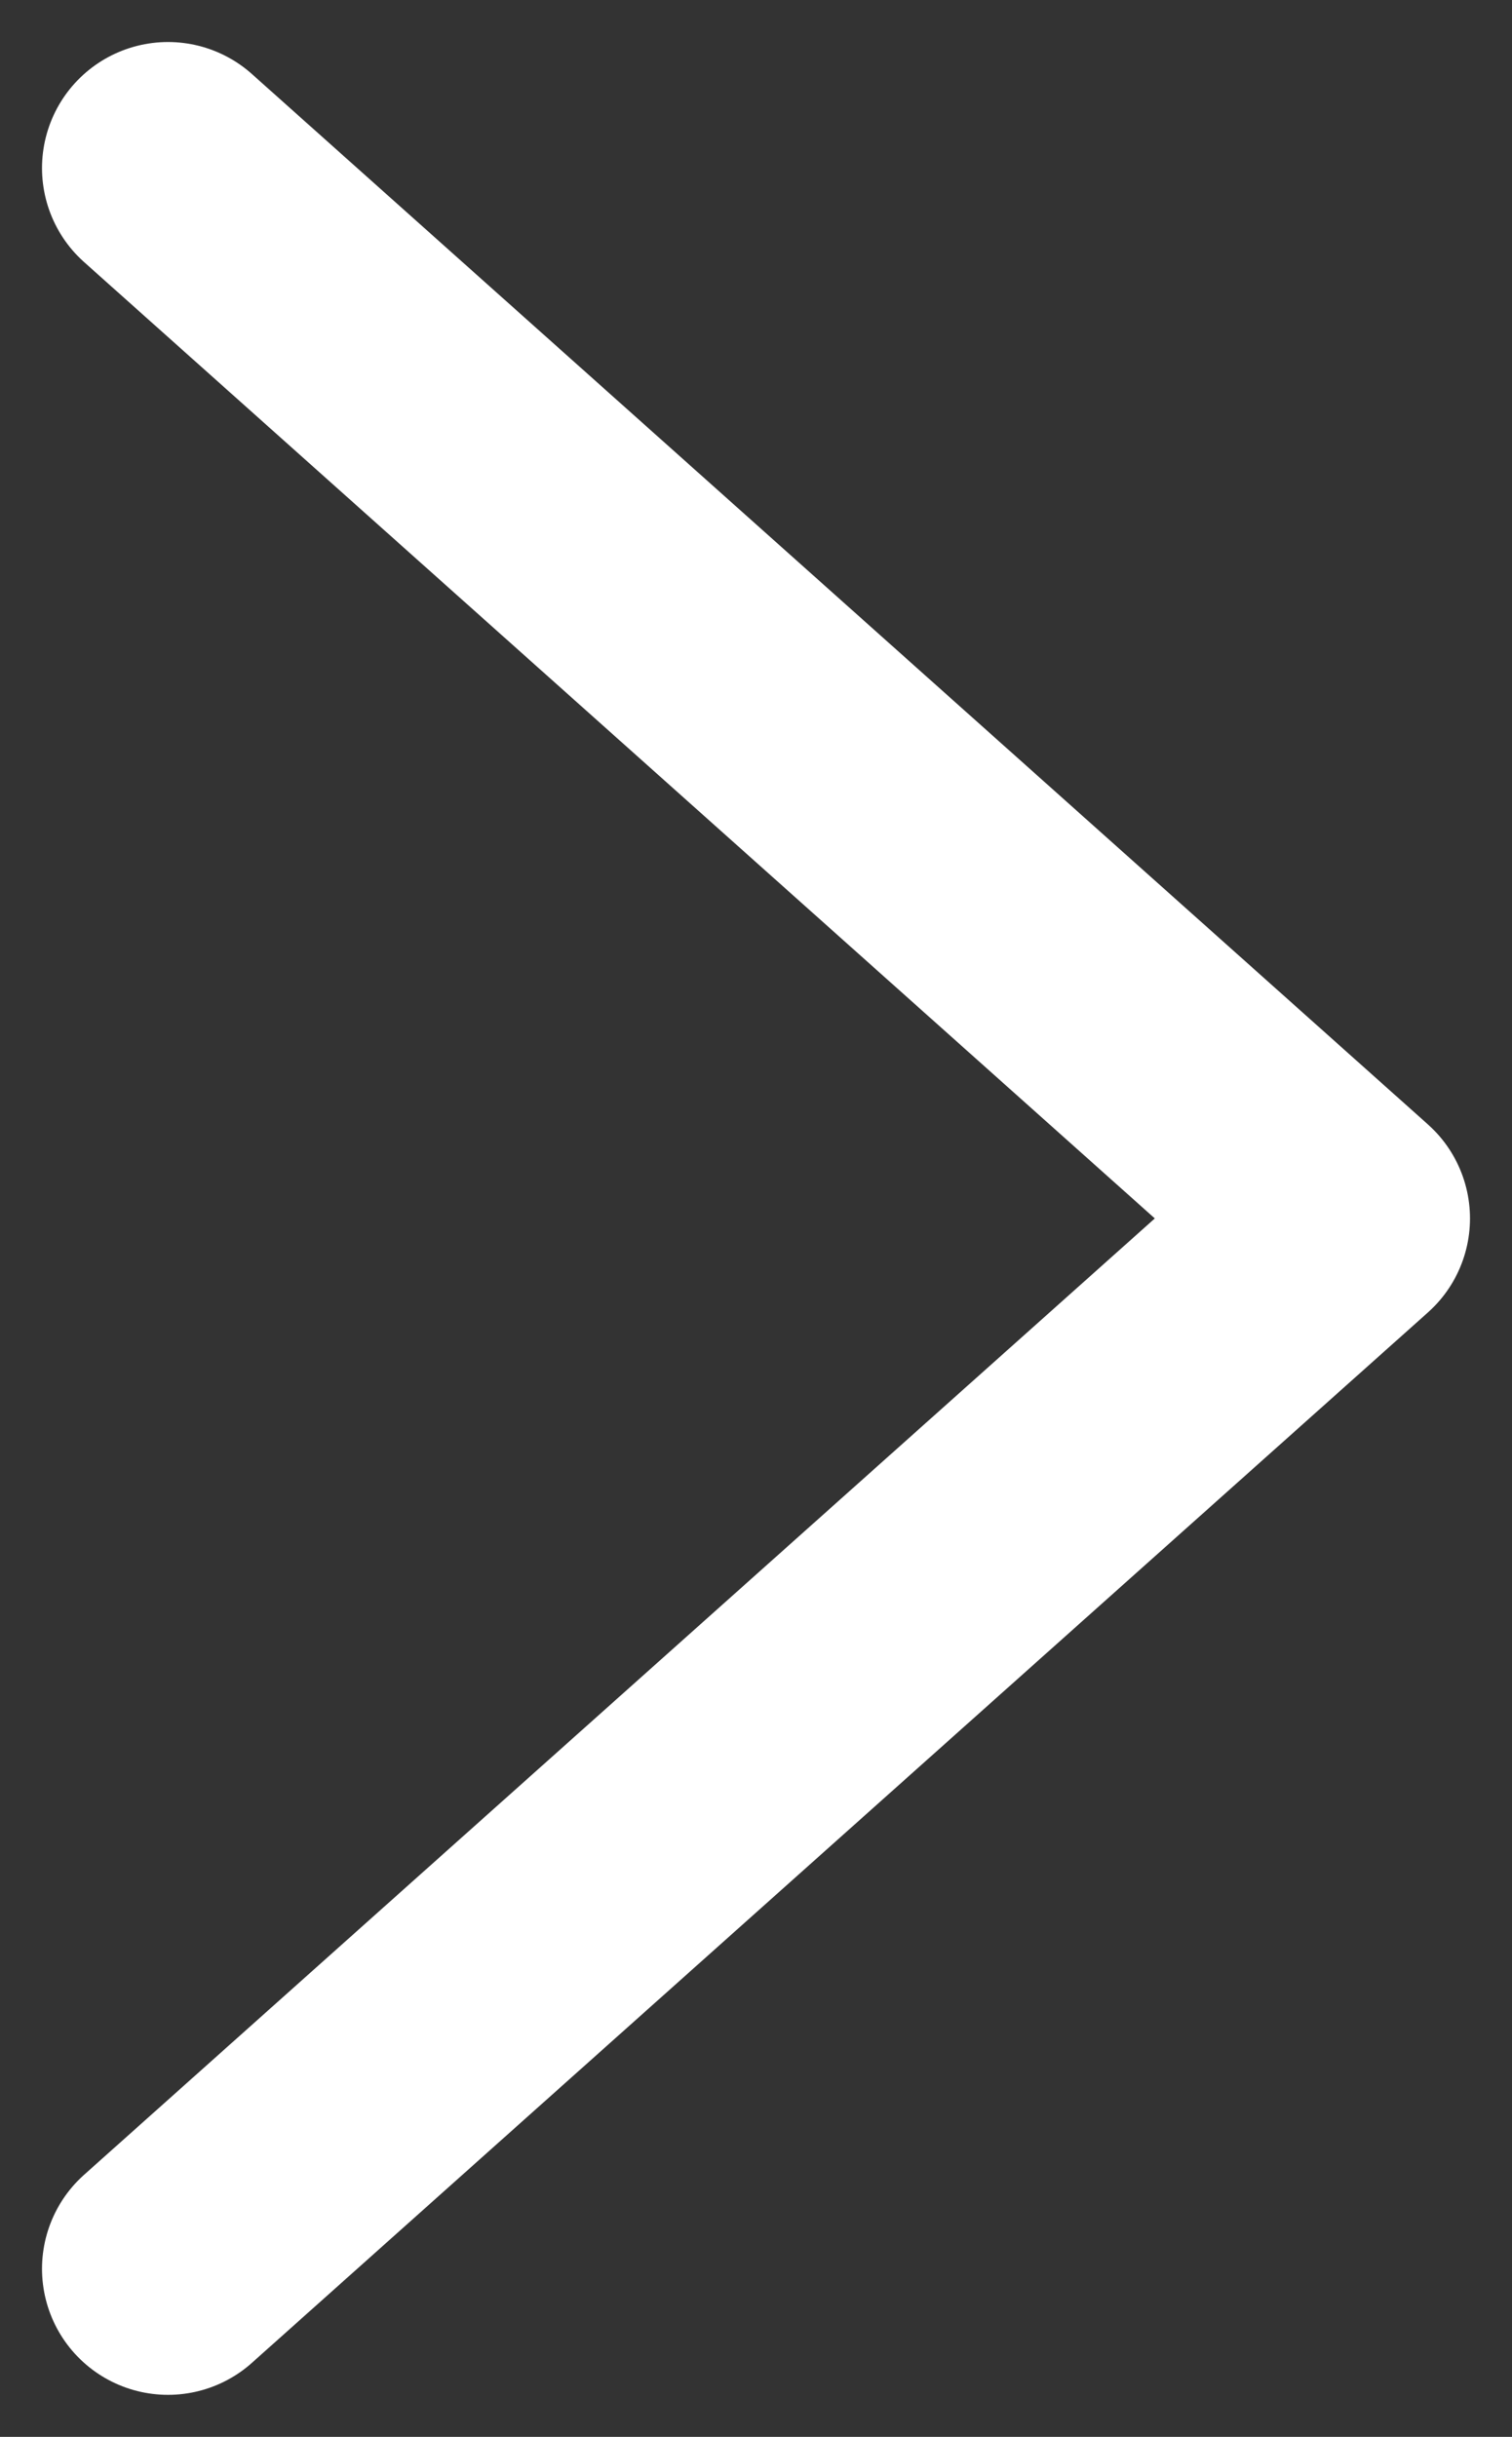 <?xml version="1.0" encoding="UTF-8"?>
<svg width="18px" height="29px" viewBox="0 0 18 29" version="1.1" xmlns="http://www.w3.org/2000/svg" xmlns:xlink="http://www.w3.org/1999/xlink">
    <rect x="0" y="0" width="18" height="29" fill="#333333" stroke="none"/>
    <title>Path</title>
    <g id="Page-1" stroke="none" stroke-width="1" fill="none" fill-rule="evenodd" stroke-linecap="round" stroke-linejoin="round">
        <g id="Homepage-Copy-6" transform="translate(-1252, -2777)" stroke="#FFFFFF" stroke-width="3">
            <polyline id="Path" transform="translate(1261, 2791.5) rotate(90) translate(-1261, -2791.5) " points="1248.5 2798.5 1261 2784.5 1273.5 2798.5"></polyline>
        </g>
    </g>
</svg>